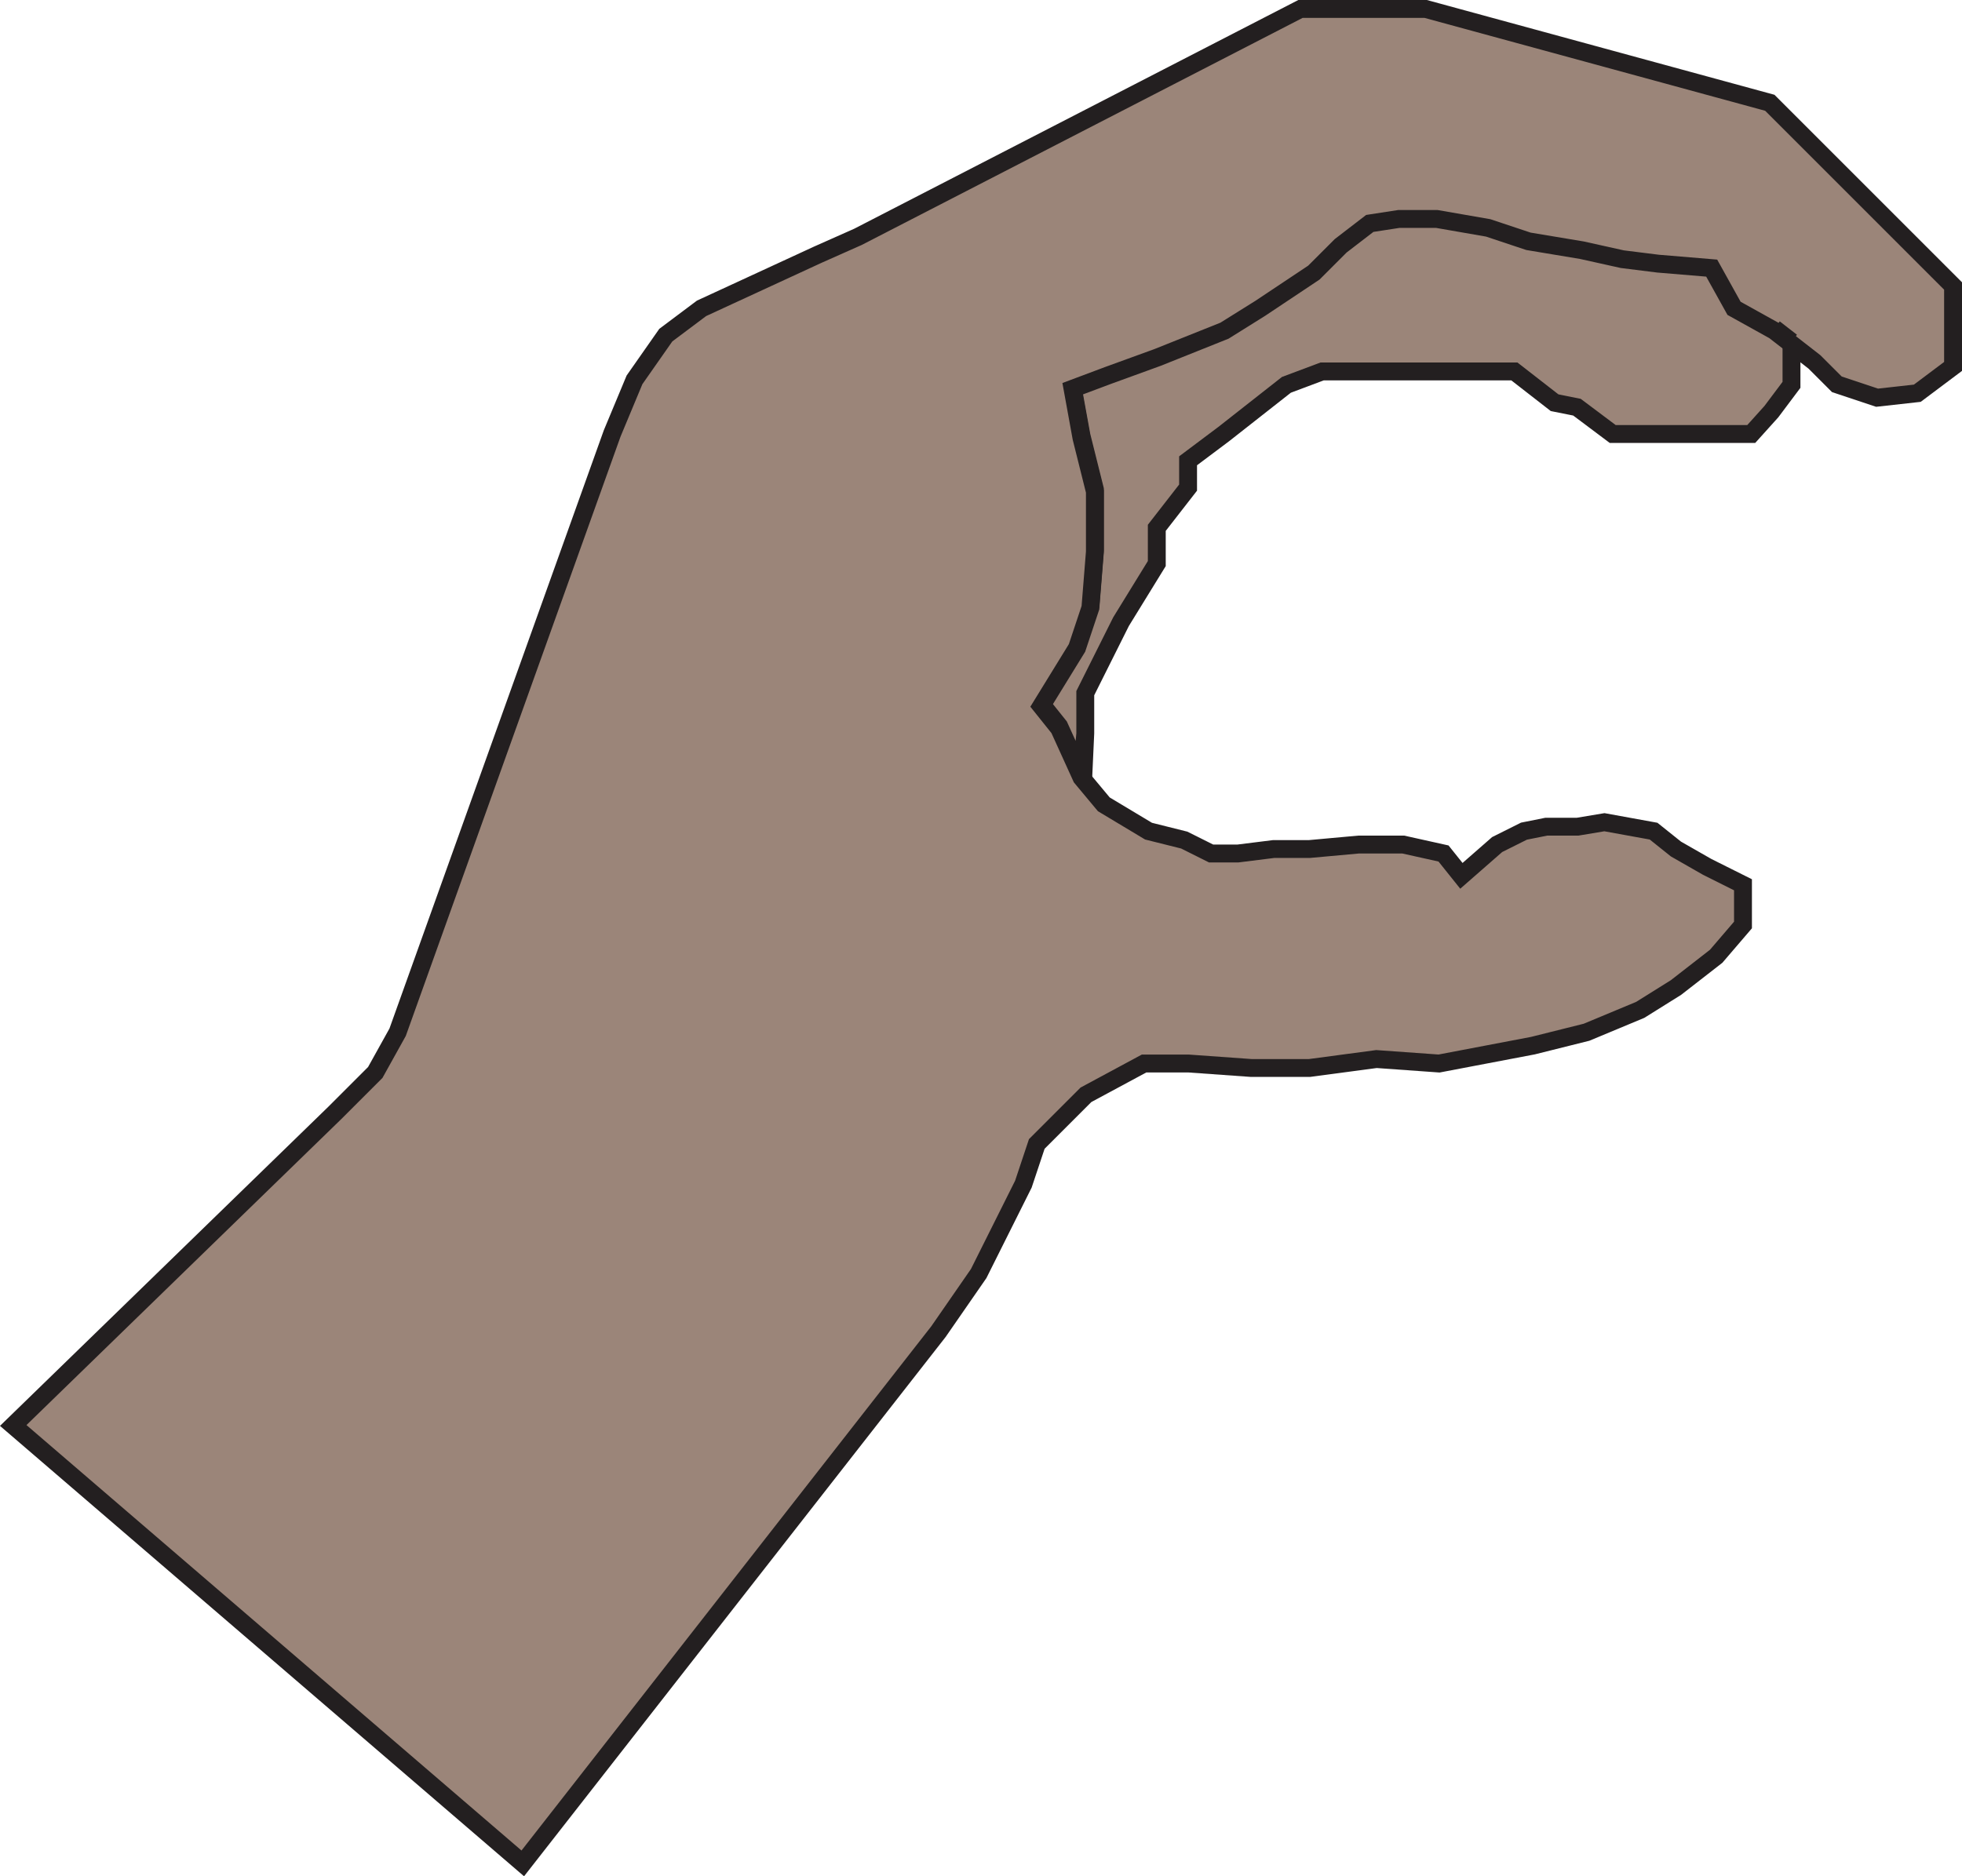 <svg id="Layer_1" data-name="Layer 1" xmlns="http://www.w3.org/2000/svg" viewBox="0 0 438.96 419.88"><defs><style>.cls-1{fill:#9b8579;stroke:#231f20;stroke-miterlimit:10;stroke-width:4px;}</style></defs><path class="cls-1" d="M441,403.37V413l-4.5,6-4.5,5H401l-5.69-4.27L393,418l-5-1-9-7H336l-8,3-14,11-8,6v6l-7,9v8l-8,13-8,16v9c0,.06-.85,9.31-.85,9.38l-5-11-4-5,8-13,3-9,1-12.5v-13.5l-3-12-2-11,8-3,11-4,15-6,8-5,12-8,6-6,6.5-5,6.5-1h8.5l11.5,2,9,3,12,2,9,2,8,1,12,1,5,9,1.12.62,7.88,4.38Z" transform="translate(-40.19 -326.88)"/><polygon class="cls-1" points="436.96 64 436.96 82 428.96 88 419.96 89 410.96 86 405.96 81 400.81 76.99 396.96 74 389.08 69.62 387.96 69 382.96 60 370.96 59 362.96 58 353.96 56 341.96 54 332.96 51 321.46 49 312.96 49 306.46 50 299.96 55 293.96 61 281.96 69 273.96 74 258.96 80 247.96 84 239.96 87 241.96 98 244.96 110 244.96 123.5 243.96 136 240.96 145 232.96 158 236.96 163 241.96 174 242.74 174.94 246.96 180 256.96 186 264.96 188 270.96 191 276.96 191 284.96 190 292.96 190 303.96 189 313.96 189 322.96 191 326.96 196 334.96 189 340.96 186 345.96 185 352.96 185 358.96 184 369.96 186 374.96 190 381.96 194 389.96 198 389.96 207 383.96 214 374.96 221 366.96 226 354.96 231 342.96 234 321.96 238 307.96 237 292.96 239 279.96 239 265.96 238 255.96 238 242.96 245 231.96 256 228.96 265 218.96 285 209.96 298 116.96 417 2.96 319 74.96 249 83.96 240 88.96 231 136.96 97 141.96 85 148.96 75 156.96 69 182.96 57 191.96 53 290.96 2 318.96 2 395.96 23 436.96 64"/><line class="cls-1" x1="241.96" y1="173.5" x2="242.74" y2="174.44"/><polyline class="cls-1" points="400.81 76.12 400.81 76.49 396.96 73.5 396.96 73.5"/></svg>